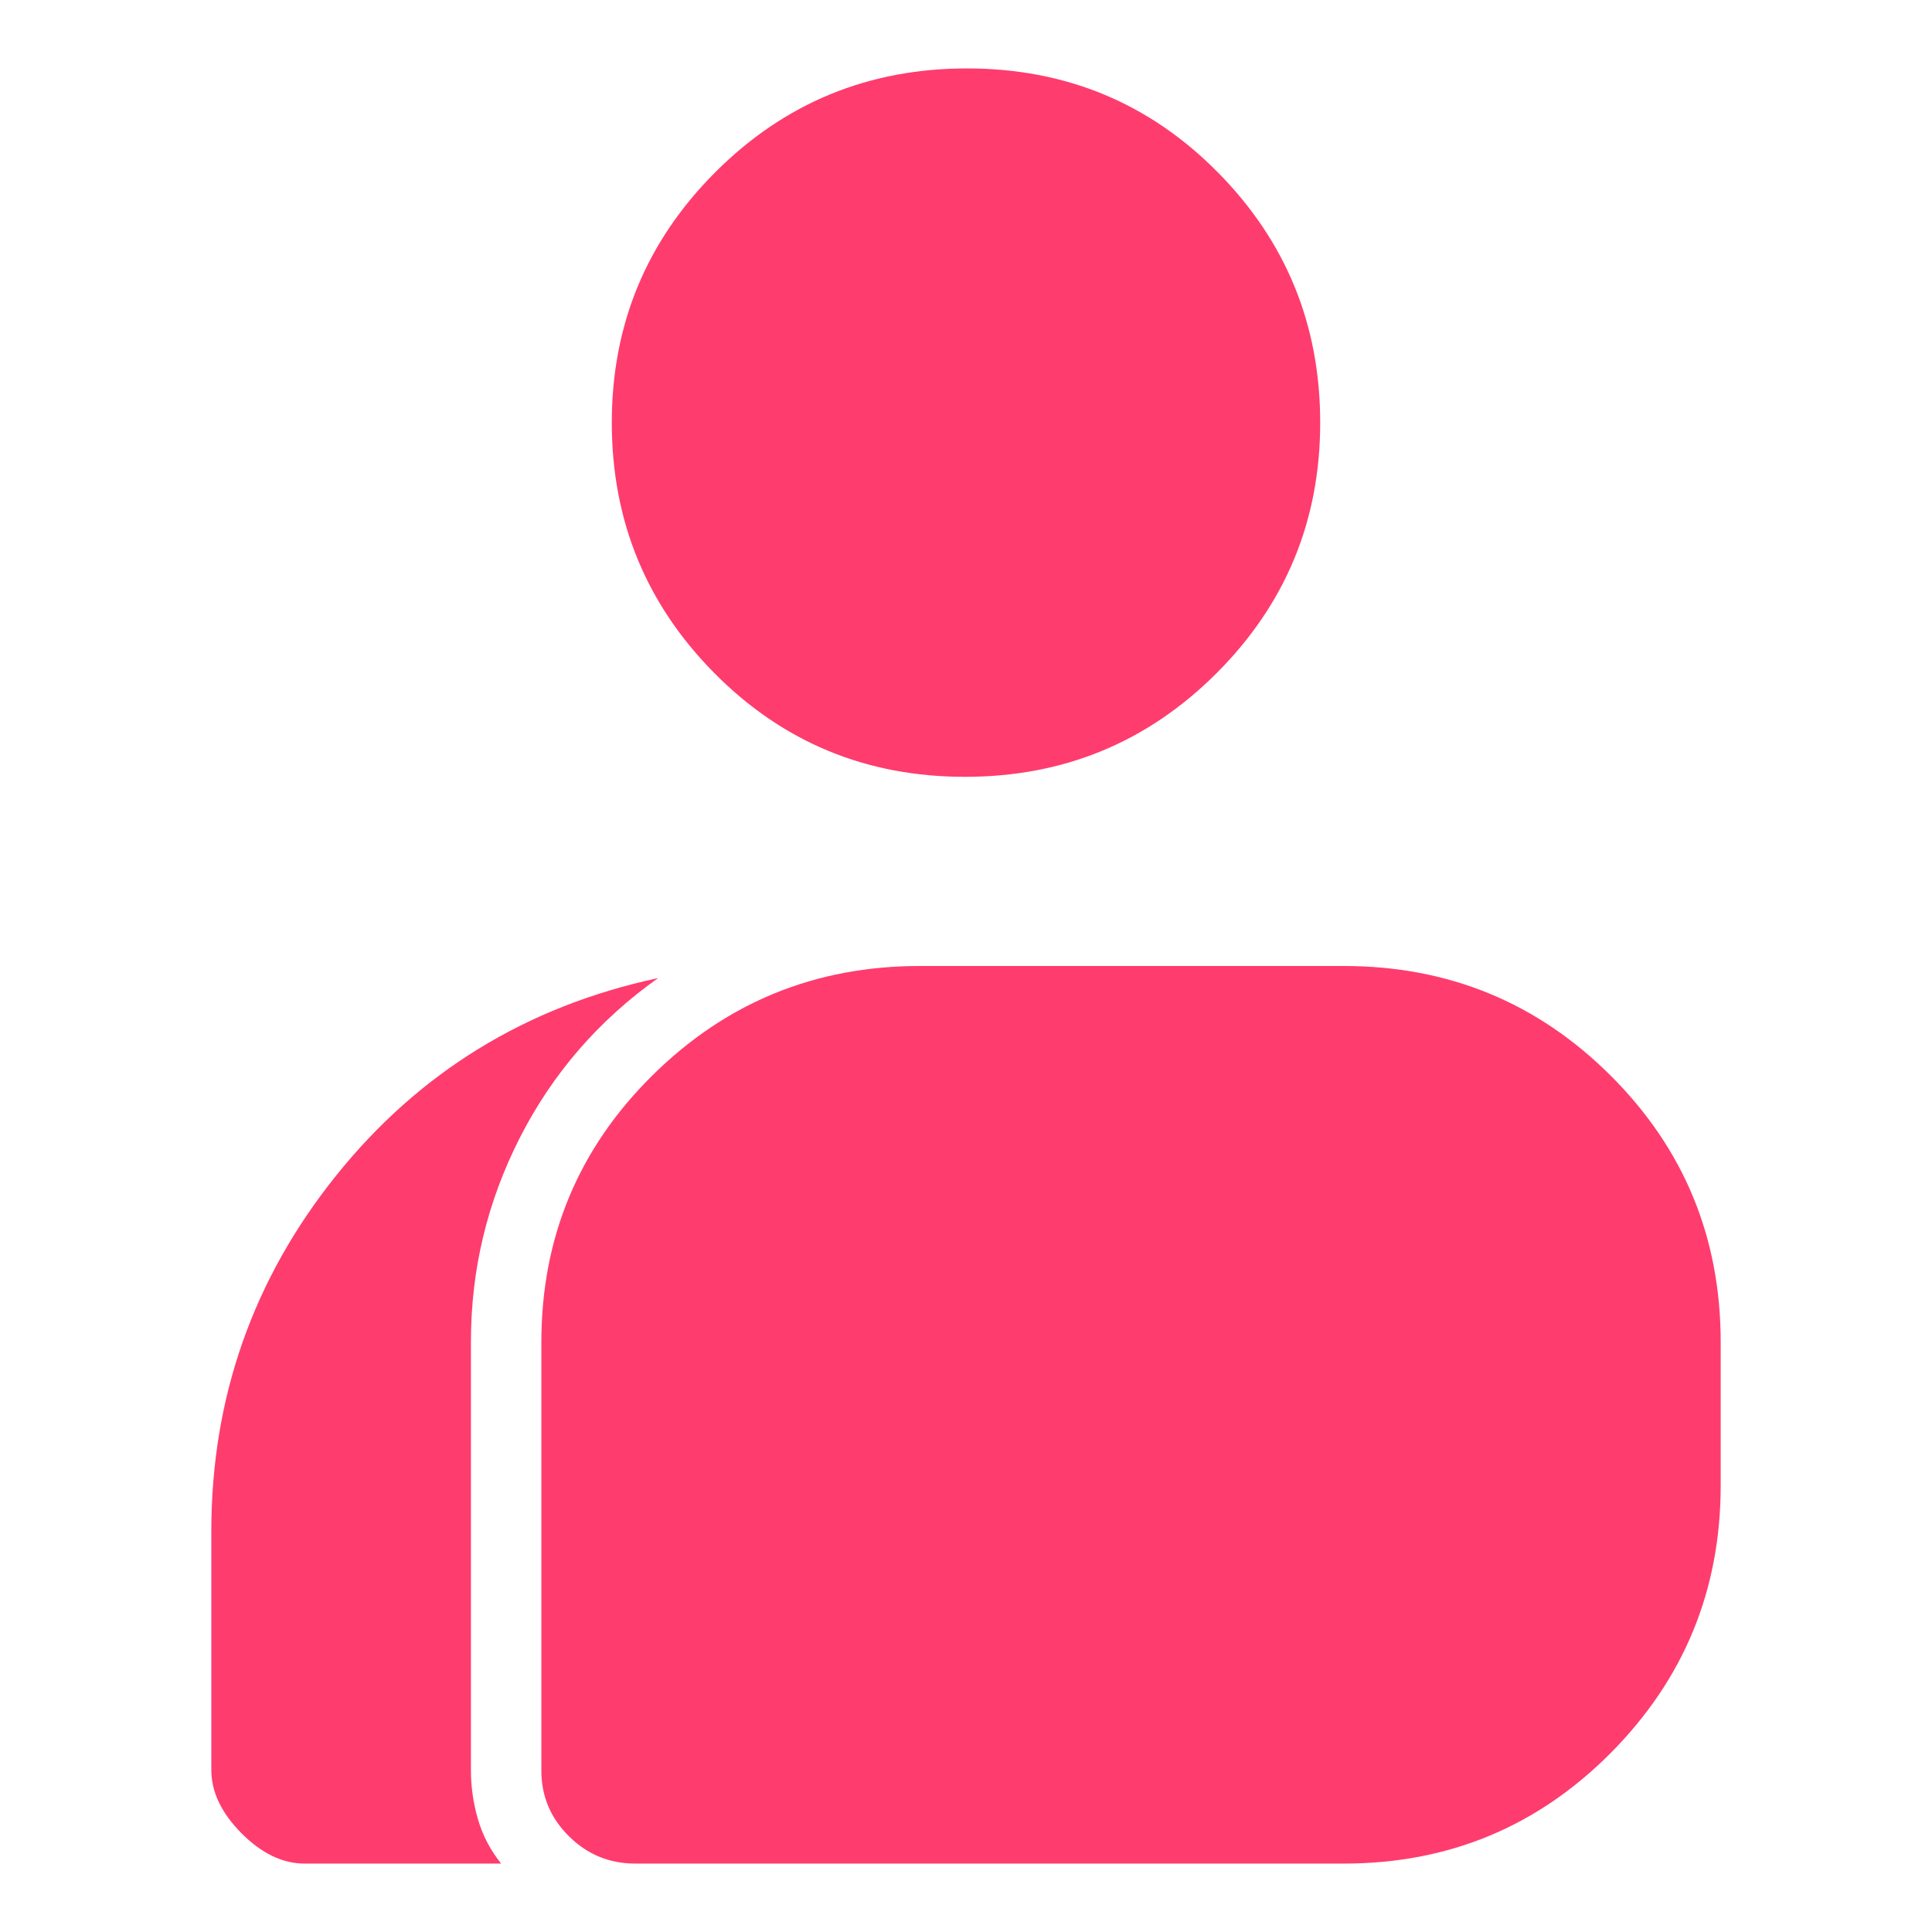 <svg xmlns="http://www.w3.org/2000/svg" height="48" viewBox="0 -960 960 960" width="48"><path fill="rgb(255, 60, 110)" d="M151.3-34Q135-34 120-49.07q-15-15.08-15-31.5V-199q0-99.45 61.9-176.71T327-474q-44.29 31.47-68.64 79.23Q234-347 234-293.36v213.03Q234-68 237.5-56 241-44 249-34h-97.7Zm164.31 0q-19.21 0-32.91-13.57Q269-61.14 269-80.18v-212.84q0-77.91 55-132.44Q379-480 457.03-480h210.69q78.03 0 132.66 54.52Q855-370.97 855-293.09v71.21Q855-144 800.39-89q-54.6 55-132.62 55H315.61ZM479.5-574Q406-574 355-625.5T304-750q0-73 51.5-124.5t125-51.5q73.5 0 124.5 51.5T656-750q0 73-51.5 124.5t-125 51.5Z"/></svg>